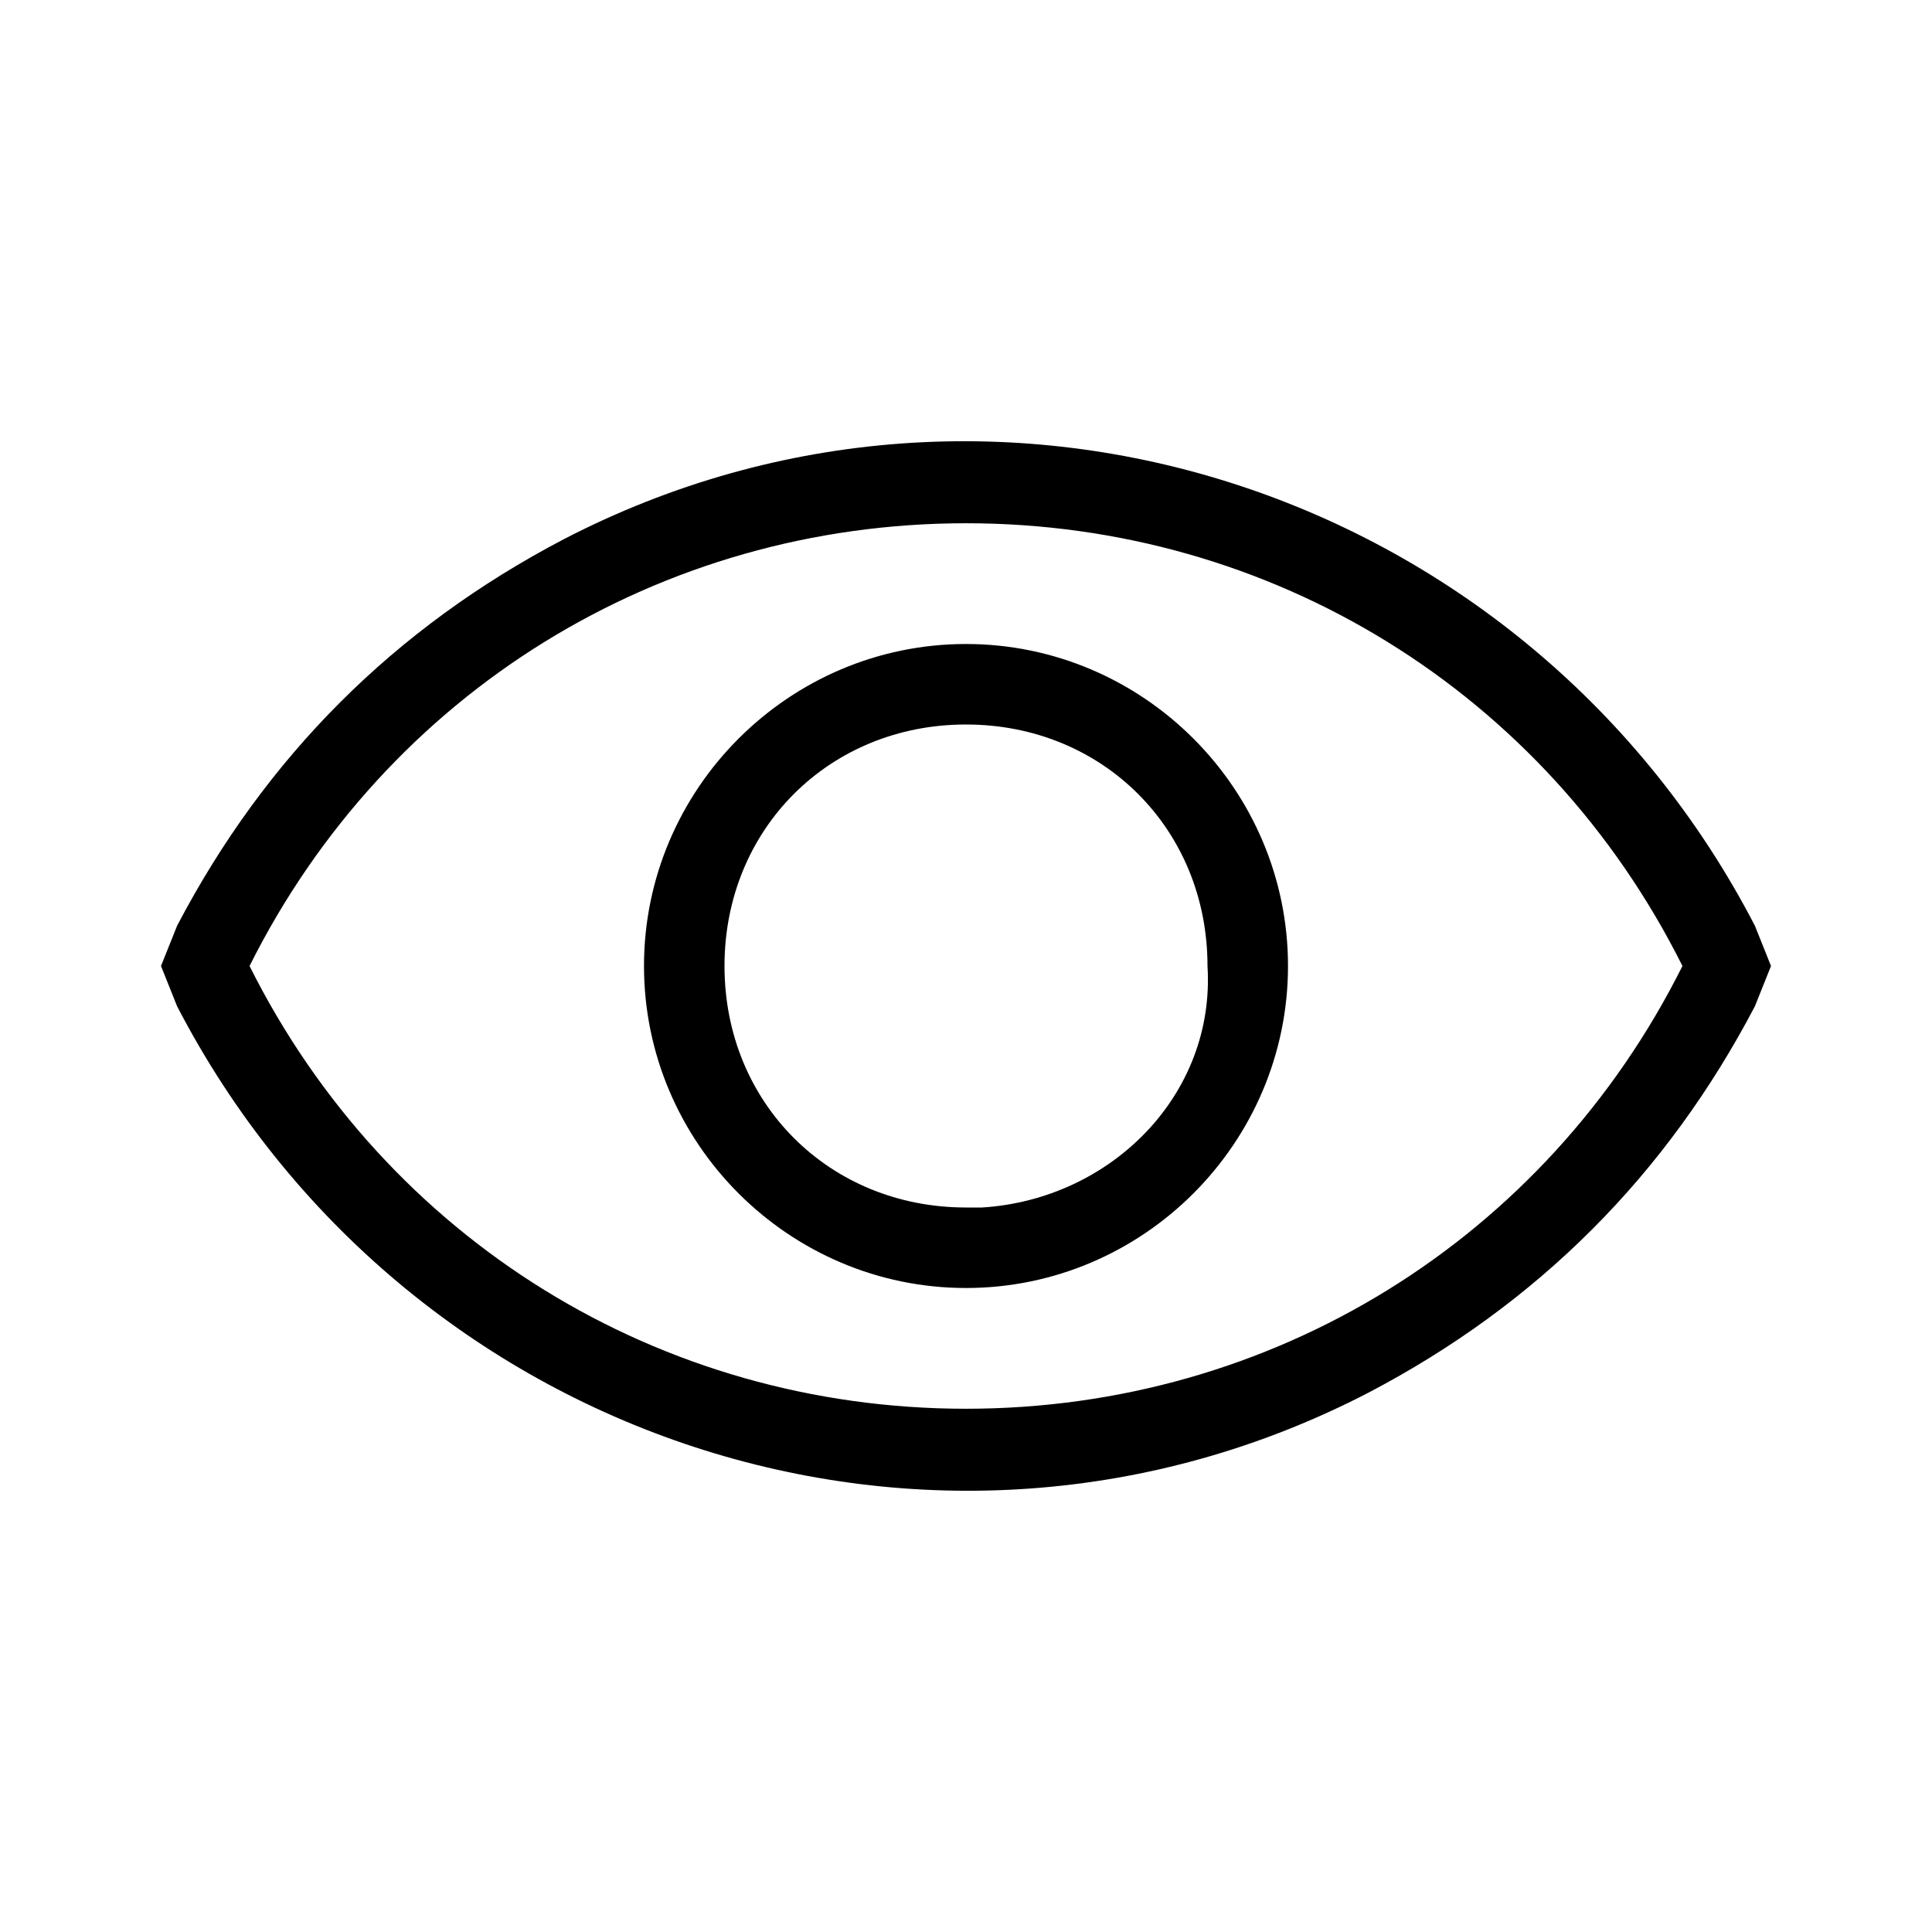 <?xml version="1.0" encoding="utf-8"?>
<!-- Generator: Adobe Illustrator 25.4.1, SVG Export Plug-In . SVG Version: 6.00 Build 0)  -->
<svg version="1.1" id="Livello_1" xmlns="http://www.w3.org/2000/svg" xmlns:xlink="http://www.w3.org/1999/xlink" x="0px" y="0px"
	 viewBox="0 0 24 24" style="enable-background:new 0 0 24 24;" xml:space="preserve">
	<title>Password Visible</title>
<g>
	<path d="M21.8,11.5C19,6.1,12.4,3.9,7,6.7c-2.1,1.1-3.7,2.7-4.8,4.8L2,12l0.2,0.5c2.8,5.4,9.4,7.6,14.8,4.8
		c2.1-1.1,3.7-2.7,4.8-4.8L22,12L21.8,11.5z M12,17.5c-3.8,0-7.2-2.1-8.9-5.5C4.8,8.6,8.2,6.5,12,6.5c3.8,0,7.2,2.1,8.9,5.5
		C19.2,15.4,15.8,17.5,12,17.5z M12,8c-2.2,0-4,1.8-4,4s1.8,4,4,4s4-1.8,4-4S14.2,8,12,8z M12,15c-1.7,0-3-1.3-3-3s1.3-3,3-3
		s3,1.3,3,3c0.1,1.6-1.2,2.9-2.8,3C12.1,15,12.1,15,12,15z"/>
</g>
</svg>
